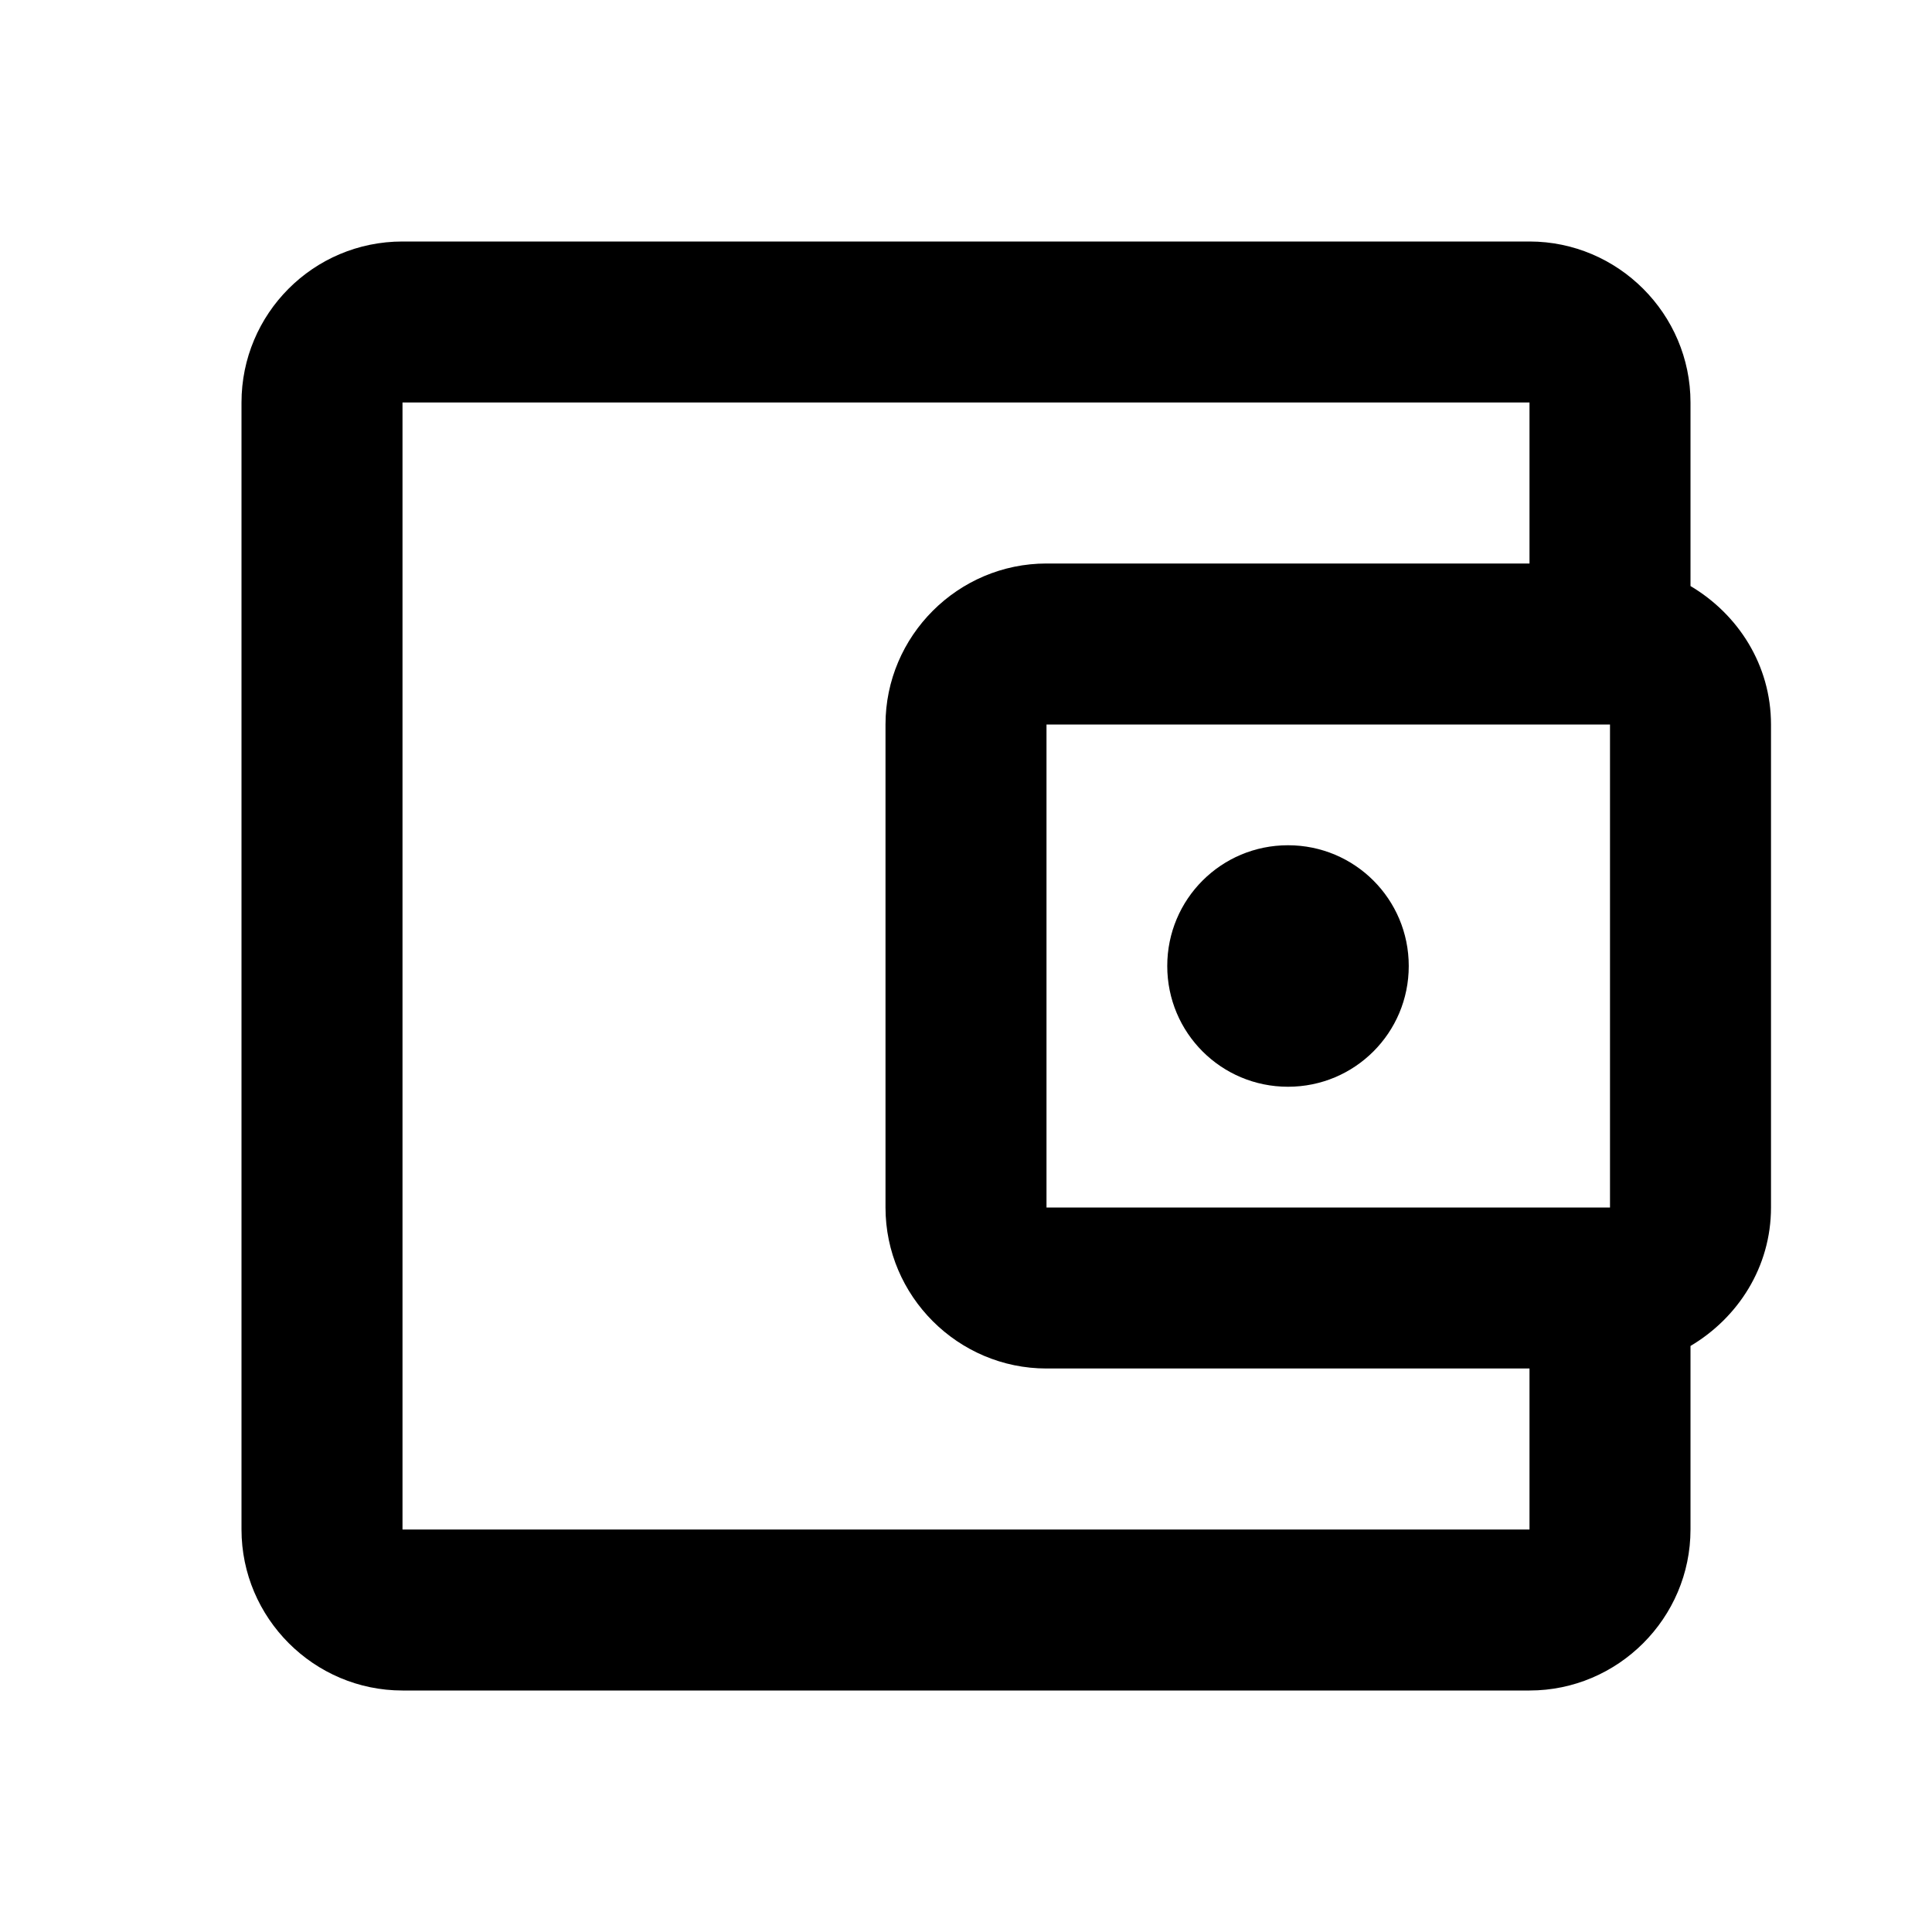 <?xml version="1.0" encoding="UTF-8"?><!DOCTYPE svg PUBLIC "-//W3C//DTD SVG 1.1//EN" "http://www.w3.org/Graphics/SVG/1.1/DTD/svg11.dtd"><svg xmlns="http://www.w3.org/2000/svg" xmlns:xlink="http://www.w3.org/1999/xlink" version="1.1" width="24" height="24" viewBox="0 0 24 24"><path d="M5,3C3.89,3 3,3.9 3,5V19C3,20.1 3.9,21 5,21H19C20.1,21 21,20.1 21,19V16.72C21.59,16.37 22,15.74 22,15V9C22,8.26 21.59,7.63 21,7.28V5C21,3.9 20.1,3 19,3H5M5,5H19V7H13C11.9,7 11,7.9 11,9V15C11,16.1 11.9,17 13,17H19V19H5V5M13,9H20V15H13V9M16,10.5C15.17,10.5 14.5,11.17 14.5,12C14.5,12.83 15.17,13.5 16,13.5C16.83,13.5 17.5,12.83 17.5,12C17.5,11.17 16.83,10.5 16,10.5Z" /></svg>